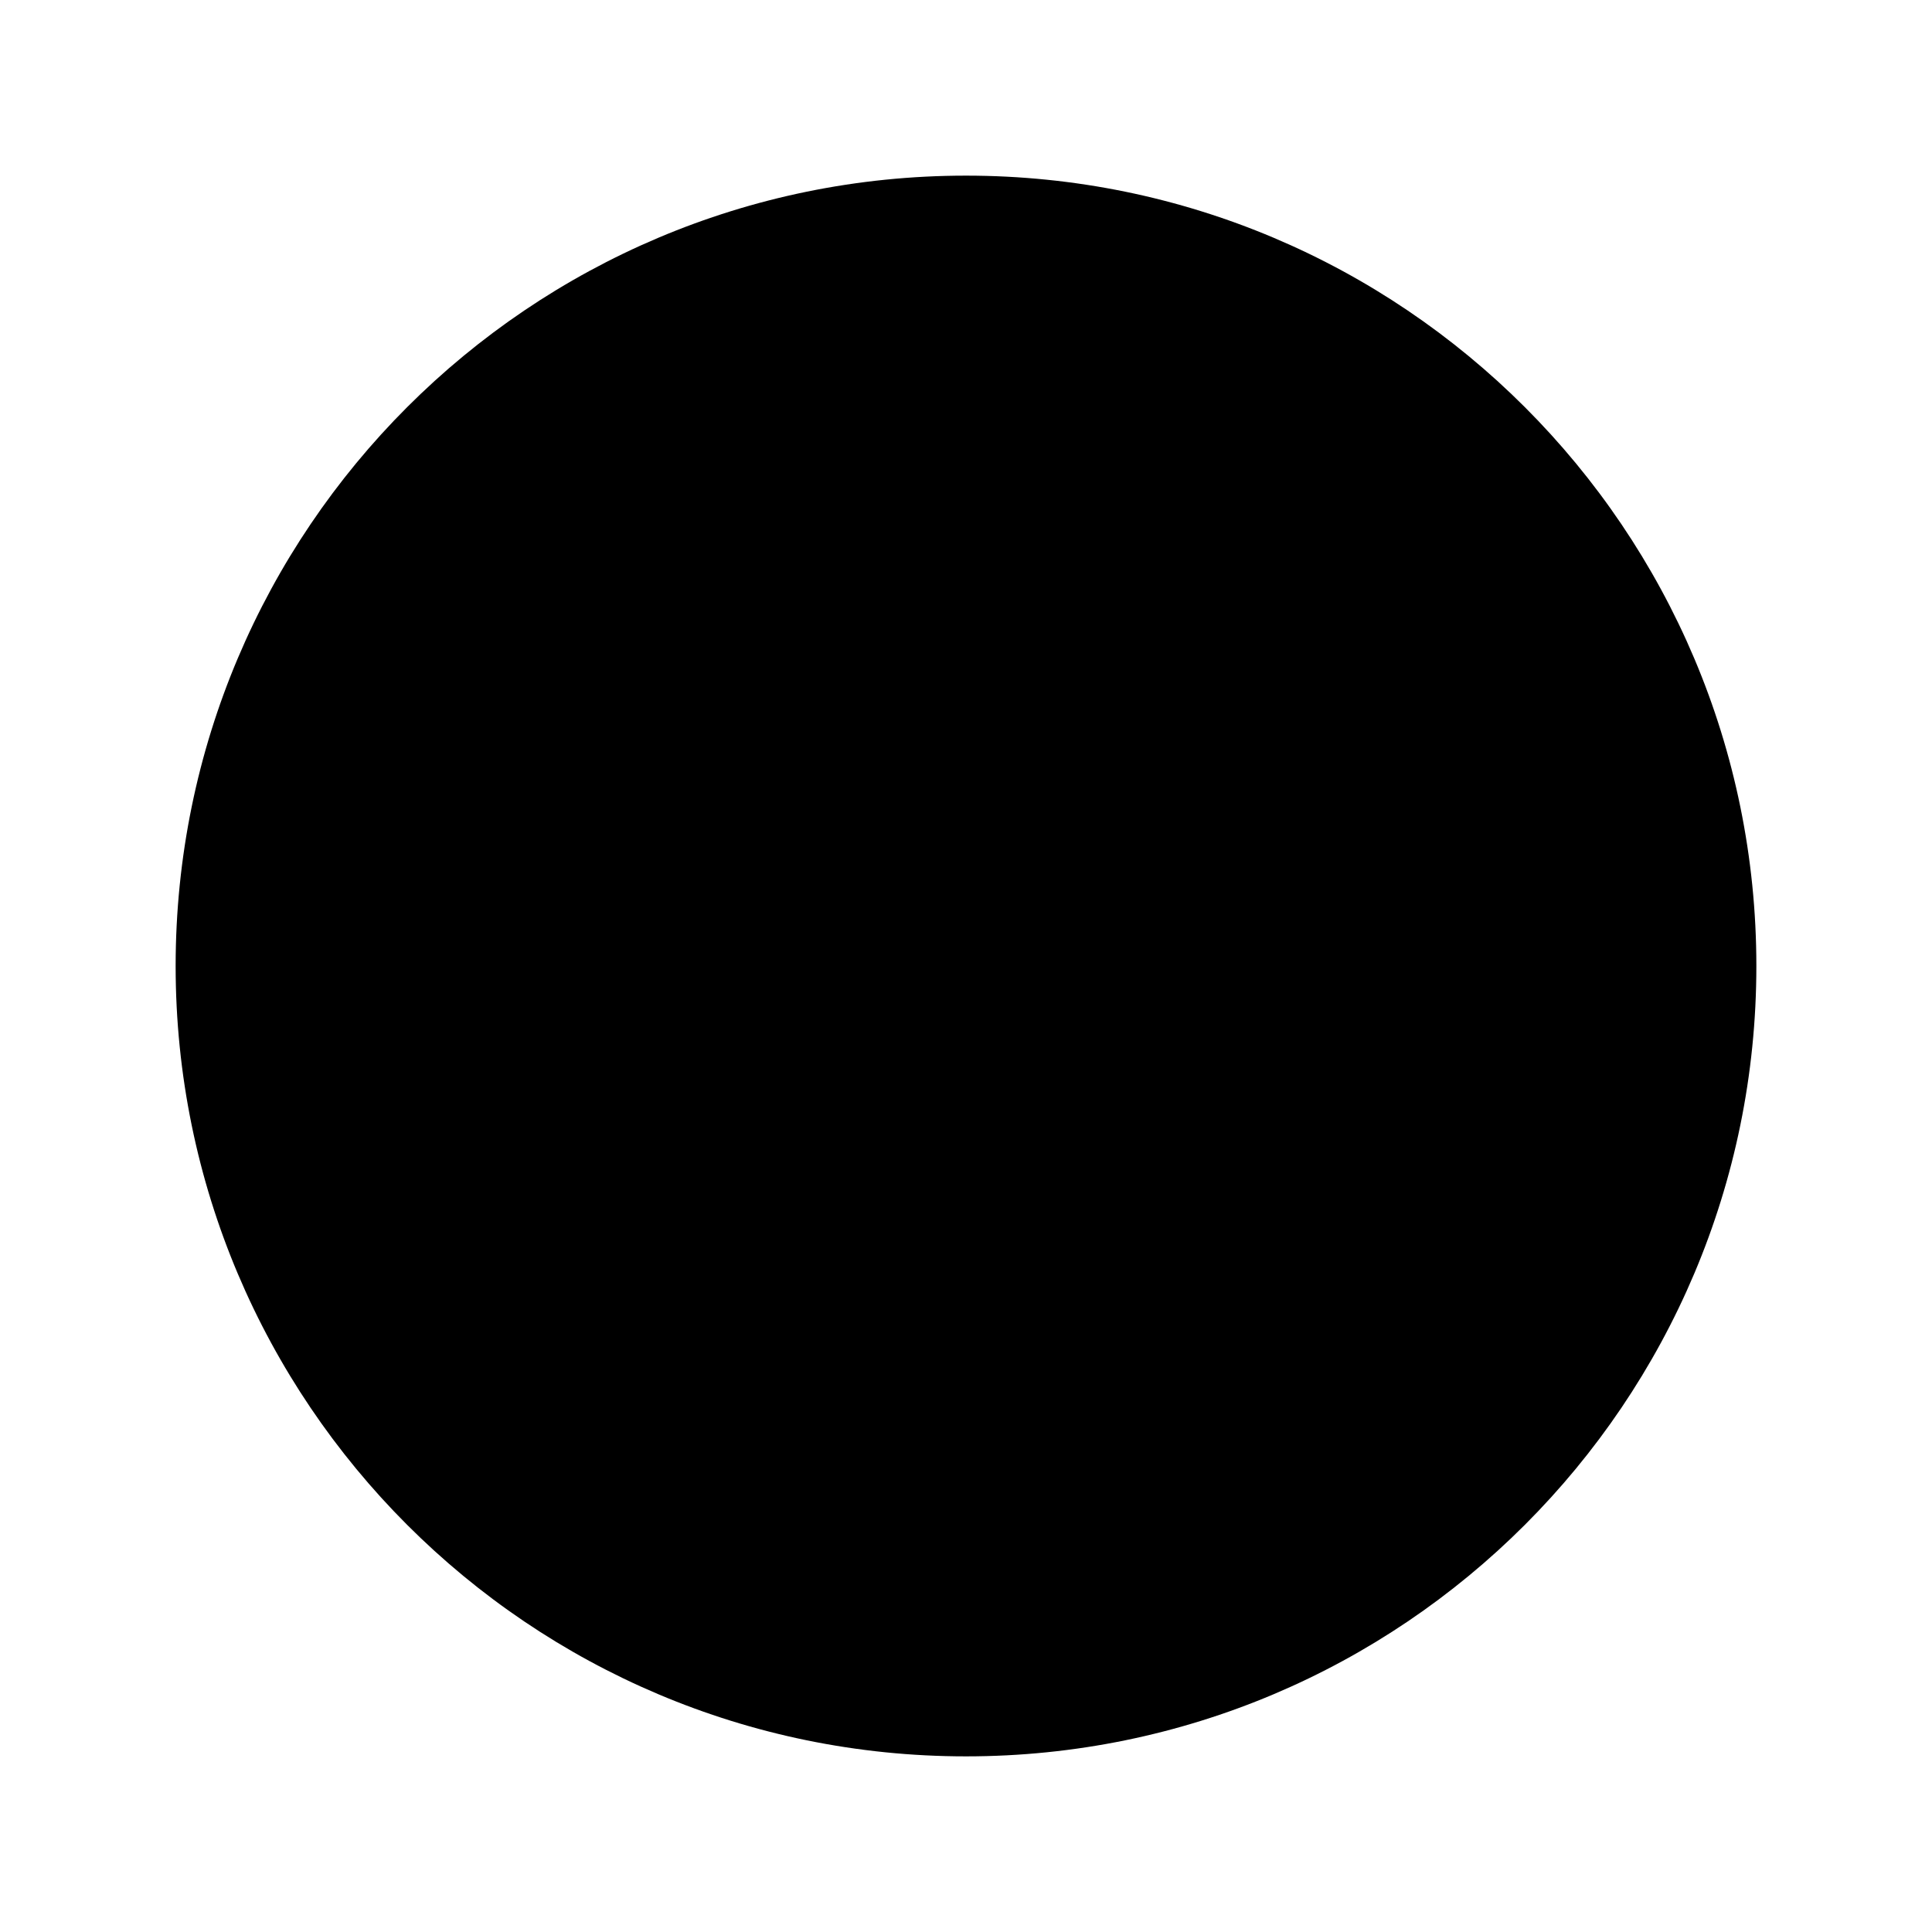 <svg xmlns="http://www.w3.org/2000/svg" id="circle-11" width="11" height="11" version="1.1" viewBox="0 0 11 11"><path d="M10,5.5C10,7.985,7.985,10,5.5,10S1,7.985,1,5.5S3.015,1,5.5,1S10,3.015,10,5.5z"/></svg>